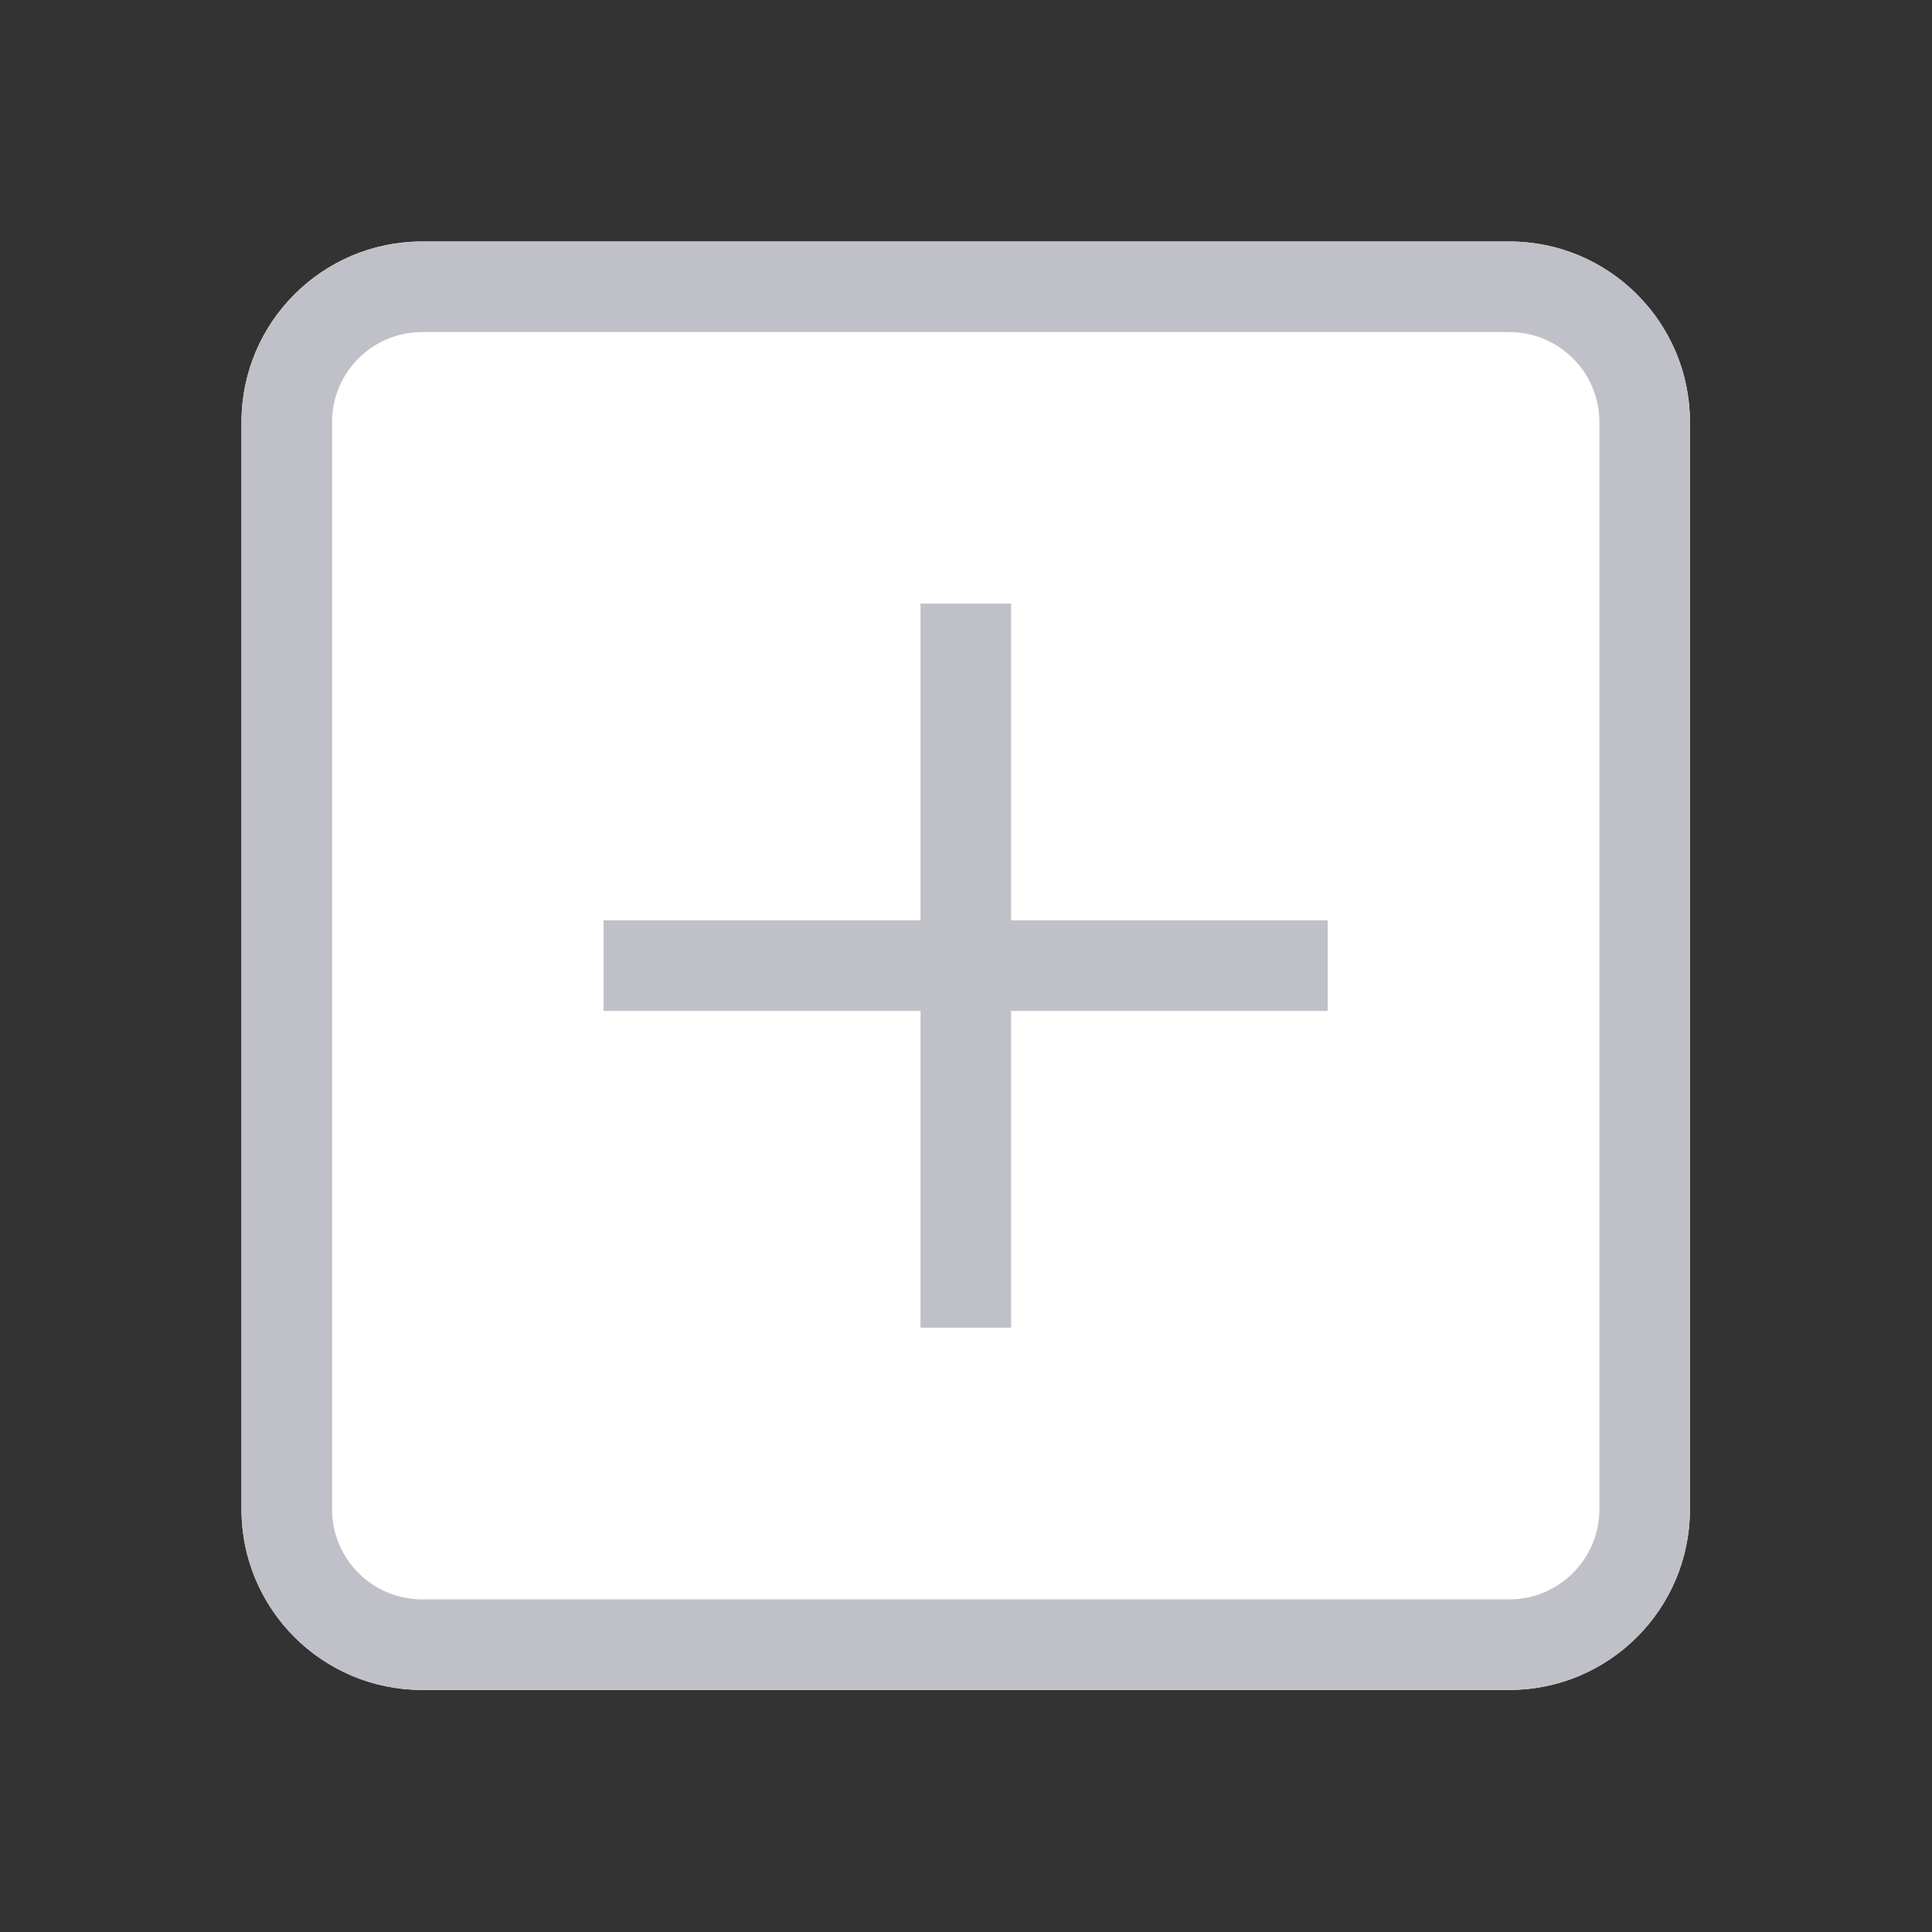 <?xml version="1.0" standalone="no"?><!DOCTYPE svg PUBLIC "-//W3C//DTD SVG 1.1//EN" "http://www.w3.org/Graphics/SVG/1.1/DTD/svg11.dtd"><svg t="1697904575878" class="icon" viewBox="0 0 1024 1024" version="1.1" xmlns="http://www.w3.org/2000/svg" p-id="19316" width="18" height="18" xmlns:xlink="http://www.w3.org/1999/xlink"><rect x="0" y="0" width="1024" height="1024" fill="#333333" stroke="none"/><path d="M128 223.7c0-52.8 42.9-95.7 95.7-95.7H800c52.8 0 95.7 42.9 95.7 95.7V800c0 52.8-42.9 95.7-95.7 95.7H223.7c-52.8 0-95.7-42.9-95.7-95.7V223.7z" fill="#FFFFFF" p-id="19317"></path><path d="M800 176c26.3 0 47.7 21.4 47.7 47.7V800c0 26.3-21.4 47.7-47.7 47.7H223.7c-26.3 0-47.7-21.4-47.7-47.7V223.7c0-26.3 21.4-47.7 47.7-47.7H800m0-48H223.7c-52.8 0-95.7 42.8-95.7 95.7V800c0 52.8 42.8 95.7 95.7 95.7H800c52.8 0 95.7-42.8 95.7-95.7V223.7c0-52.8-42.9-95.7-95.7-95.7z" fill="#c0c1c8" p-id="19318" data-spm-anchor-id="a313x.search_index.0.i45.73913a81zyPhLJ" class="selected"></path><path d="M319.9 487.8h383.8v48H319.9z" fill="#c0c1c8" p-id="19319" data-spm-anchor-id="a313x.search_index.0.i41.73913a81zyPhLJ" class="selected"></path><path d="M487.9 319.9h48v383.8h-48z" fill="#c0c1c8" p-id="19320" data-spm-anchor-id="a313x.search_index.0.i44.73913a81zyPhLJ" class="selected"></path></svg>